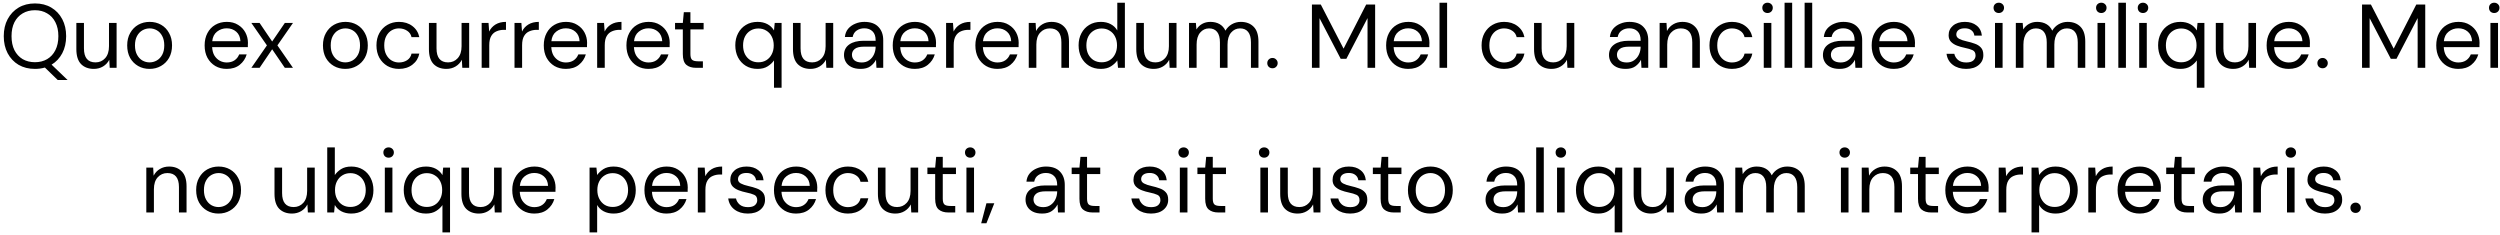 <svg width="553" height="52" viewBox="0 0 553 52" fill="none" xmlns="http://www.w3.org/2000/svg">
<path d="M7.731 15.24C6.357 15.24 5.151 14.94 4.111 14.34C3.084 13.727 2.277 12.873 1.691 11.78C1.117 10.687 0.831 9.427 0.831 8C0.831 6.573 1.117 5.32 1.691 4.24C2.277 3.147 3.084 2.293 4.111 1.68C5.151 1.067 6.357 0.76 7.731 0.76C9.117 0.76 10.324 1.067 11.351 1.68C12.391 2.293 13.197 3.147 13.771 4.24C14.344 5.32 14.631 6.573 14.631 8C14.631 9.427 14.344 10.687 13.771 11.78C13.197 12.86 12.411 13.7 11.411 14.3L14.951 17.7H12.771L9.931 14.94C9.251 15.14 8.517 15.24 7.731 15.24ZM7.731 13.76C8.757 13.76 9.657 13.533 10.431 13.08C11.217 12.613 11.824 11.953 12.251 11.1C12.691 10.233 12.911 9.2 12.911 8C12.911 6.8 12.691 5.773 12.251 4.92C11.824 4.067 11.217 3.413 10.431 2.96C9.657 2.493 8.757 2.26 7.731 2.26C6.704 2.26 5.797 2.493 5.011 2.96C4.237 3.413 3.631 4.067 3.191 4.92C2.764 5.773 2.551 6.8 2.551 8C2.551 9.2 2.764 10.233 3.191 11.1C3.631 11.953 4.237 12.613 5.011 13.08C5.797 13.533 6.704 13.76 7.731 13.76ZM25.791 5.08V15H24.27L24.171 13.22C23.851 13.847 23.39 14.34 22.791 14.7C22.191 15.06 21.511 15.24 20.75 15.24C19.577 15.24 18.637 14.887 17.93 14.18C17.237 13.46 16.89 12.36 16.89 10.88V5.08H18.57V10.7C18.57 12.767 19.424 13.8 21.131 13.8C21.984 13.8 22.691 13.493 23.25 12.88C23.824 12.253 24.11 11.367 24.11 10.22V5.08H25.791ZM33.076 15.24C32.142 15.24 31.302 15.027 30.556 14.6C29.809 14.173 29.216 13.573 28.776 12.8C28.349 12.013 28.136 11.093 28.136 10.04C28.136 8.987 28.356 8.073 28.796 7.3C29.236 6.513 29.829 5.907 30.576 5.48C31.336 5.053 32.182 4.84 33.116 4.84C34.049 4.84 34.889 5.053 35.636 5.48C36.382 5.907 36.969 6.513 37.396 7.3C37.836 8.073 38.056 8.987 38.056 10.04C38.056 11.093 37.836 12.013 37.396 12.8C36.956 13.573 36.356 14.173 35.596 14.6C34.849 15.027 34.009 15.24 33.076 15.24ZM33.076 13.8C33.649 13.8 34.182 13.66 34.676 13.38C35.169 13.1 35.569 12.68 35.876 12.12C36.182 11.56 36.336 10.867 36.336 10.04C36.336 9.213 36.182 8.52 35.876 7.96C35.582 7.4 35.189 6.98 34.696 6.7C34.202 6.42 33.676 6.28 33.116 6.28C32.542 6.28 32.009 6.42 31.516 6.7C31.022 6.98 30.622 7.4 30.316 7.96C30.009 8.52 29.856 9.213 29.856 10.04C29.856 10.867 30.009 11.56 30.316 12.12C30.622 12.68 31.016 13.1 31.496 13.38C31.989 13.66 32.516 13.8 33.076 13.8ZM50.145 15.24C49.198 15.24 48.358 15.027 47.625 14.6C46.891 14.16 46.311 13.553 45.885 12.78C45.471 12.007 45.265 11.093 45.265 10.04C45.265 9 45.471 8.093 45.885 7.32C46.298 6.533 46.871 5.927 47.605 5.5C48.351 5.06 49.211 4.84 50.185 4.84C51.145 4.84 51.971 5.06 52.665 5.5C53.371 5.927 53.911 6.493 54.285 7.2C54.658 7.907 54.845 8.667 54.845 9.48C54.845 9.627 54.838 9.773 54.825 9.92C54.825 10.067 54.825 10.233 54.825 10.42H46.925C46.965 11.18 47.138 11.813 47.445 12.32C47.765 12.813 48.158 13.187 48.625 13.44C49.105 13.693 49.611 13.82 50.145 13.82C50.838 13.82 51.418 13.66 51.885 13.34C52.351 13.02 52.691 12.587 52.905 12.04H54.565C54.298 12.96 53.785 13.727 53.025 14.34C52.278 14.94 51.318 15.24 50.145 15.24ZM50.145 6.26C49.345 6.26 48.631 6.507 48.005 7C47.391 7.48 47.038 8.187 46.945 9.12H53.185C53.145 8.227 52.838 7.527 52.265 7.02C51.691 6.513 50.985 6.26 50.145 6.26ZM55.603 15L59.043 10.04L55.603 5.08H57.423L60.203 9.18L63.003 5.08H64.803L61.363 10.04L64.803 15H63.003L60.203 10.9L57.423 15H55.603ZM76.377 15.24C75.443 15.24 74.603 15.027 73.857 14.6C73.11 14.173 72.517 13.573 72.077 12.8C71.65 12.013 71.437 11.093 71.437 10.04C71.437 8.987 71.657 8.073 72.097 7.3C72.537 6.513 73.13 5.907 73.877 5.48C74.637 5.053 75.483 4.84 76.417 4.84C77.35 4.84 78.19 5.053 78.937 5.48C79.683 5.907 80.27 6.513 80.697 7.3C81.137 8.073 81.357 8.987 81.357 10.04C81.357 11.093 81.137 12.013 80.697 12.8C80.257 13.573 79.657 14.173 78.897 14.6C78.15 15.027 77.31 15.24 76.377 15.24ZM76.377 13.8C76.95 13.8 77.483 13.66 77.977 13.38C78.47 13.1 78.87 12.68 79.177 12.12C79.483 11.56 79.637 10.867 79.637 10.04C79.637 9.213 79.483 8.52 79.177 7.96C78.883 7.4 78.49 6.98 77.997 6.7C77.503 6.42 76.977 6.28 76.417 6.28C75.843 6.28 75.31 6.42 74.817 6.7C74.323 6.98 73.923 7.4 73.617 7.96C73.31 8.52 73.157 9.213 73.157 10.04C73.157 10.867 73.31 11.56 73.617 12.12C73.923 12.68 74.317 13.1 74.797 13.38C75.29 13.66 75.817 13.8 76.377 13.8ZM88.252 15.24C87.306 15.24 86.453 15.027 85.692 14.6C84.946 14.16 84.353 13.553 83.912 12.78C83.486 11.993 83.272 11.08 83.272 10.04C83.272 9 83.486 8.093 83.912 7.32C84.353 6.533 84.946 5.927 85.692 5.5C86.453 5.06 87.306 4.84 88.252 4.84C89.426 4.84 90.412 5.147 91.213 5.76C92.026 6.373 92.539 7.193 92.752 8.22H91.032C90.899 7.607 90.573 7.133 90.052 6.8C89.532 6.453 88.926 6.28 88.233 6.28C87.672 6.28 87.146 6.42 86.653 6.7C86.159 6.98 85.759 7.4 85.453 7.96C85.146 8.52 84.993 9.213 84.993 10.04C84.993 10.867 85.146 11.56 85.453 12.12C85.759 12.68 86.159 13.107 86.653 13.4C87.146 13.68 87.672 13.82 88.233 13.82C88.926 13.82 89.532 13.653 90.052 13.32C90.573 12.973 90.899 12.487 91.032 11.86H92.752C92.552 12.86 92.046 13.673 91.233 14.3C90.419 14.927 89.426 15.24 88.252 15.24ZM103.779 5.08V15H102.259L102.159 13.22C101.839 13.847 101.379 14.34 100.779 14.7C100.179 15.06 99.499 15.24 98.739 15.24C97.565 15.24 96.625 14.887 95.919 14.18C95.225 13.46 94.879 12.36 94.879 10.88V5.08H96.559V10.7C96.559 12.767 97.412 13.8 99.119 13.8C99.972 13.8 100.679 13.493 101.239 12.88C101.812 12.253 102.099 11.367 102.099 10.22V5.08H103.779ZM106.544 15V5.08H108.064L108.204 6.98C108.511 6.327 108.977 5.807 109.604 5.42C110.231 5.033 111.004 4.84 111.924 4.84V6.6H111.464C110.877 6.6 110.337 6.707 109.844 6.92C109.351 7.12 108.957 7.467 108.664 7.96C108.371 8.453 108.224 9.133 108.224 10V15H106.544ZM113.81 15V5.08H115.33L115.47 6.98C115.776 6.327 116.243 5.807 116.87 5.42C117.496 5.033 118.27 4.84 119.19 4.84V6.6H118.73C118.143 6.6 117.603 6.707 117.11 6.92C116.616 7.12 116.223 7.467 115.93 7.96C115.636 8.453 115.49 9.133 115.49 10V15H113.81ZM125.164 15.24C124.218 15.24 123.378 15.027 122.644 14.6C121.911 14.16 121.331 13.553 120.904 12.78C120.491 12.007 120.284 11.093 120.284 10.04C120.284 9 120.491 8.093 120.904 7.32C121.318 6.533 121.891 5.927 122.624 5.5C123.371 5.06 124.231 4.84 125.204 4.84C126.164 4.84 126.991 5.06 127.684 5.5C128.391 5.927 128.931 6.493 129.304 7.2C129.678 7.907 129.864 8.667 129.864 9.48C129.864 9.627 129.858 9.773 129.844 9.92C129.844 10.067 129.844 10.233 129.844 10.42H121.944C121.984 11.18 122.158 11.813 122.464 12.32C122.784 12.813 123.178 13.187 123.644 13.44C124.124 13.693 124.631 13.82 125.164 13.82C125.858 13.82 126.438 13.66 126.904 13.34C127.371 13.02 127.711 12.587 127.924 12.04H129.584C129.318 12.96 128.804 13.727 128.044 14.34C127.298 14.94 126.338 15.24 125.164 15.24ZM125.164 6.26C124.364 6.26 123.651 6.507 123.024 7C122.411 7.48 122.058 8.187 121.964 9.12H128.204C128.164 8.227 127.858 7.527 127.284 7.02C126.711 6.513 126.004 6.26 125.164 6.26ZM132.091 15V5.08H133.611L133.751 6.98C134.058 6.327 134.524 5.807 135.151 5.42C135.778 5.033 136.551 4.84 137.471 4.84V6.6H137.011C136.424 6.6 135.884 6.707 135.391 6.92C134.898 7.12 134.504 7.467 134.211 7.96C133.918 8.453 133.771 9.133 133.771 10V15H132.091ZM143.445 15.24C142.499 15.24 141.659 15.027 140.925 14.6C140.192 14.16 139.612 13.553 139.185 12.78C138.772 12.007 138.565 11.093 138.565 10.04C138.565 9 138.772 8.093 139.185 7.32C139.599 6.533 140.172 5.927 140.905 5.5C141.652 5.06 142.512 4.84 143.485 4.84C144.445 4.84 145.272 5.06 145.965 5.5C146.672 5.927 147.212 6.493 147.585 7.2C147.959 7.907 148.145 8.667 148.145 9.48C148.145 9.627 148.139 9.773 148.125 9.92C148.125 10.067 148.125 10.233 148.125 10.42H140.225C140.265 11.18 140.439 11.813 140.745 12.32C141.065 12.813 141.459 13.187 141.925 13.44C142.405 13.693 142.912 13.82 143.445 13.82C144.139 13.82 144.719 13.66 145.185 13.34C145.652 13.02 145.992 12.587 146.205 12.04H147.865C147.599 12.96 147.085 13.727 146.325 14.34C145.579 14.94 144.619 15.24 143.445 15.24ZM143.445 6.26C142.645 6.26 141.932 6.507 141.305 7C140.692 7.48 140.339 8.187 140.245 9.12H146.485C146.445 8.227 146.139 7.527 145.565 7.02C144.992 6.513 144.285 6.26 143.445 6.26ZM153.96 15C153.053 15 152.34 14.78 151.82 14.34C151.3 13.9 151.04 13.107 151.04 11.96V6.5H149.32V5.08H151.04L151.26 2.7H152.72V5.08H155.64V6.5H152.72V11.96C152.72 12.587 152.847 13.013 153.1 13.24C153.353 13.453 153.8 13.56 154.44 13.56H155.48V15H153.96ZM171.208 19.4V13.36C170.888 13.84 170.428 14.273 169.828 14.66C169.228 15.047 168.474 15.24 167.567 15.24C166.581 15.24 165.714 15.013 164.968 14.56C164.234 14.107 163.661 13.487 163.248 12.7C162.848 11.913 162.648 11.02 162.648 10.02C162.648 9.02 162.854 8.133 163.268 7.36C163.681 6.573 164.254 5.96 164.988 5.52C165.721 5.067 166.588 4.84 167.588 4.84C168.401 4.84 169.121 5.007 169.748 5.34C170.374 5.673 170.861 6.14 171.208 6.74L171.368 5.08H172.888V19.4H171.208ZM167.748 13.78C168.414 13.78 169.001 13.627 169.508 13.32C170.028 13 170.428 12.56 170.708 12C171.001 11.44 171.148 10.787 171.148 10.04C171.148 9.293 171.001 8.64 170.708 8.08C170.428 7.52 170.028 7.087 169.508 6.78C169.001 6.46 168.414 6.3 167.748 6.3C167.094 6.3 166.508 6.46 165.988 6.78C165.481 7.087 165.081 7.52 164.788 8.08C164.508 8.64 164.368 9.293 164.368 10.04C164.368 10.787 164.508 11.44 164.788 12C165.081 12.56 165.481 13 165.988 13.32C166.508 13.627 167.094 13.78 167.748 13.78ZM184.306 5.08V15H182.786L182.686 13.22C182.366 13.847 181.906 14.34 181.306 14.7C180.706 15.06 180.026 15.24 179.266 15.24C178.093 15.24 177.153 14.887 176.446 14.18C175.753 13.46 175.406 12.36 175.406 10.88V5.08H177.086V10.7C177.086 12.767 177.939 13.8 179.646 13.8C180.499 13.8 181.206 13.493 181.766 12.88C182.339 12.253 182.626 11.367 182.626 10.22V5.08H184.306ZM190.371 15.24C189.545 15.24 188.858 15.1 188.311 14.82C187.765 14.54 187.358 14.167 187.091 13.7C186.825 13.233 186.691 12.727 186.691 12.18C186.691 11.167 187.078 10.387 187.851 9.84C188.625 9.293 189.678 9.02 191.011 9.02H193.691V8.9C193.691 8.033 193.465 7.38 193.011 6.94C192.558 6.487 191.951 6.26 191.191 6.26C190.538 6.26 189.971 6.427 189.491 6.76C189.025 7.08 188.731 7.553 188.611 8.18H186.891C186.958 7.46 187.198 6.853 187.611 6.36C188.038 5.867 188.565 5.493 189.191 5.24C189.818 4.973 190.485 4.84 191.191 4.84C192.578 4.84 193.618 5.213 194.311 5.96C195.018 6.693 195.371 7.673 195.371 8.9V15H193.871L193.771 13.22C193.491 13.78 193.078 14.26 192.531 14.66C191.998 15.047 191.278 15.24 190.371 15.24ZM190.631 13.82C191.271 13.82 191.818 13.653 192.271 13.32C192.738 12.987 193.091 12.553 193.331 12.02C193.571 11.487 193.691 10.927 193.691 10.34V10.32H191.151C190.165 10.32 189.465 10.493 189.051 10.84C188.651 11.173 188.451 11.593 188.451 12.1C188.451 12.62 188.638 13.04 189.011 13.36C189.398 13.667 189.938 13.82 190.631 13.82ZM202.352 15.24C201.405 15.24 200.565 15.027 199.832 14.6C199.098 14.16 198.518 13.553 198.092 12.78C197.678 12.007 197.472 11.093 197.472 10.04C197.472 9 197.678 8.093 198.092 7.32C198.505 6.533 199.078 5.927 199.812 5.5C200.558 5.06 201.418 4.84 202.392 4.84C203.352 4.84 204.178 5.06 204.872 5.5C205.578 5.927 206.118 6.493 206.492 7.2C206.865 7.907 207.052 8.667 207.052 9.48C207.052 9.627 207.045 9.773 207.032 9.92C207.032 10.067 207.032 10.233 207.032 10.42H199.132C199.172 11.18 199.345 11.813 199.652 12.32C199.972 12.813 200.365 13.187 200.832 13.44C201.312 13.693 201.818 13.82 202.352 13.82C203.045 13.82 203.625 13.66 204.092 13.34C204.558 13.02 204.898 12.587 205.112 12.04H206.772C206.505 12.96 205.992 13.727 205.232 14.34C204.485 14.94 203.525 15.24 202.352 15.24ZM202.352 6.26C201.552 6.26 200.838 6.507 200.212 7C199.598 7.48 199.245 8.187 199.152 9.12H205.392C205.352 8.227 205.045 7.527 204.472 7.02C203.898 6.513 203.192 6.26 202.352 6.26ZM209.278 15V5.08H210.798L210.938 6.98C211.245 6.327 211.712 5.807 212.338 5.42C212.965 5.033 213.738 4.84 214.658 4.84V6.6H214.198C213.612 6.6 213.072 6.707 212.578 6.92C212.085 7.12 211.692 7.467 211.398 7.96C211.105 8.453 210.958 9.133 210.958 10V15H209.278ZM220.633 15.24C219.686 15.24 218.846 15.027 218.113 14.6C217.38 14.16 216.8 13.553 216.373 12.78C215.96 12.007 215.753 11.093 215.753 10.04C215.753 9 215.96 8.093 216.373 7.32C216.786 6.533 217.36 5.927 218.093 5.5C218.84 5.06 219.7 4.84 220.673 4.84C221.633 4.84 222.46 5.06 223.153 5.5C223.86 5.927 224.4 6.493 224.773 7.2C225.146 7.907 225.333 8.667 225.333 9.48C225.333 9.627 225.326 9.773 225.313 9.92C225.313 10.067 225.313 10.233 225.313 10.42H217.413C217.453 11.18 217.626 11.813 217.933 12.32C218.253 12.813 218.646 13.187 219.113 13.44C219.593 13.693 220.1 13.82 220.633 13.82C221.326 13.82 221.906 13.66 222.373 13.34C222.84 13.02 223.18 12.587 223.393 12.04H225.053C224.786 12.96 224.273 13.727 223.513 14.34C222.766 14.94 221.806 15.24 220.633 15.24ZM220.633 6.26C219.833 6.26 219.12 6.507 218.493 7C217.88 7.48 217.526 8.187 217.433 9.12H223.673C223.633 8.227 223.326 7.527 222.753 7.02C222.18 6.513 221.473 6.26 220.633 6.26ZM227.56 15V5.08H229.08L229.18 6.86C229.5 6.233 229.96 5.74 230.56 5.38C231.16 5.02 231.84 4.84 232.6 4.84C233.773 4.84 234.706 5.2 235.4 5.92C236.106 6.627 236.46 7.72 236.46 9.2V15H234.78V9.38C234.78 7.313 233.926 6.28 232.22 6.28C231.366 6.28 230.653 6.593 230.08 7.22C229.52 7.833 229.24 8.713 229.24 9.86V15H227.56ZM243.505 15.24C242.518 15.24 241.652 15.013 240.905 14.56C240.172 14.107 239.598 13.487 239.185 12.7C238.785 11.913 238.585 11.02 238.585 10.02C238.585 9.02 238.792 8.133 239.205 7.36C239.618 6.573 240.192 5.96 240.925 5.52C241.658 5.067 242.525 4.84 243.525 4.84C244.338 4.84 245.058 5.007 245.685 5.34C246.312 5.673 246.798 6.14 247.145 6.74V0.6H248.825V15H247.305L247.145 13.36C246.825 13.84 246.365 14.273 245.765 14.66C245.165 15.047 244.412 15.24 243.505 15.24ZM243.685 13.78C244.352 13.78 244.938 13.627 245.445 13.32C245.965 13 246.365 12.56 246.645 12C246.938 11.44 247.085 10.787 247.085 10.04C247.085 9.293 246.938 8.64 246.645 8.08C246.365 7.52 245.965 7.087 245.445 6.78C244.938 6.46 244.352 6.3 243.685 6.3C243.032 6.3 242.445 6.46 241.925 6.78C241.418 7.087 241.018 7.52 240.725 8.08C240.445 8.64 240.305 9.293 240.305 10.04C240.305 10.787 240.445 11.44 240.725 12C241.018 12.56 241.418 13 241.925 13.32C242.445 13.627 243.032 13.78 243.685 13.78ZM260.244 5.08V15H258.724L258.624 13.22C258.304 13.847 257.844 14.34 257.244 14.7C256.644 15.06 255.964 15.24 255.204 15.24C254.03 15.24 253.09 14.887 252.384 14.18C251.69 13.46 251.344 12.36 251.344 10.88V5.08H253.024V10.7C253.024 12.767 253.877 13.8 255.584 13.8C256.437 13.8 257.144 13.493 257.704 12.88C258.277 12.253 258.564 11.367 258.564 10.22V5.08H260.244ZM263.009 15V5.08H264.529L264.649 6.52C264.969 5.987 265.396 5.573 265.929 5.28C266.462 4.987 267.062 4.84 267.729 4.84C268.516 4.84 269.189 5 269.749 5.32C270.322 5.64 270.762 6.127 271.069 6.78C271.416 6.18 271.889 5.707 272.489 5.36C273.102 5.013 273.762 4.84 274.469 4.84C275.656 4.84 276.602 5.2 277.309 5.92C278.016 6.627 278.369 7.72 278.369 9.2V15H276.709V9.38C276.709 8.353 276.502 7.58 276.089 7.06C275.676 6.54 275.082 6.28 274.309 6.28C273.509 6.28 272.842 6.593 272.309 7.22C271.789 7.833 271.529 8.713 271.529 9.86V15H269.849V9.38C269.849 8.353 269.642 7.58 269.229 7.06C268.816 6.54 268.222 6.28 267.449 6.28C266.662 6.28 266.002 6.593 265.469 7.22C264.949 7.833 264.689 8.713 264.689 9.86V15H263.009ZM281.48 15.1C281.146 15.1 280.866 14.993 280.64 14.78C280.426 14.553 280.32 14.28 280.32 13.96C280.32 13.64 280.426 13.373 280.64 13.16C280.866 12.933 281.146 12.82 281.48 12.82C281.8 12.82 282.066 12.933 282.28 13.16C282.506 13.373 282.62 13.64 282.62 13.96C282.62 14.28 282.506 14.553 282.28 14.78C282.066 14.993 281.8 15.1 281.48 15.1ZM290.199 15V1H292.159L297.199 10.76L302.199 1H304.179V15H302.499V4L297.819 13H296.559L291.879 4.02V15H290.199ZM311.492 15.24C310.546 15.24 309.706 15.027 308.972 14.6C308.239 14.16 307.659 13.553 307.232 12.78C306.819 12.007 306.612 11.093 306.612 10.04C306.612 9 306.819 8.093 307.232 7.32C307.646 6.533 308.219 5.927 308.952 5.5C309.699 5.06 310.559 4.84 311.532 4.84C312.492 4.84 313.319 5.06 314.012 5.5C314.719 5.927 315.259 6.493 315.632 7.2C316.006 7.907 316.192 8.667 316.192 9.48C316.192 9.627 316.186 9.773 316.172 9.92C316.172 10.067 316.172 10.233 316.172 10.42H308.272C308.312 11.18 308.486 11.813 308.792 12.32C309.112 12.813 309.506 13.187 309.972 13.44C310.452 13.693 310.959 13.82 311.492 13.82C312.186 13.82 312.766 13.66 313.232 13.34C313.699 13.02 314.039 12.587 314.252 12.04H315.912C315.646 12.96 315.132 13.727 314.372 14.34C313.626 14.94 312.666 15.24 311.492 15.24ZM311.492 6.26C310.692 6.26 309.979 6.507 309.352 7C308.739 7.48 308.386 8.187 308.292 9.12H314.532C314.492 8.227 314.186 7.527 313.612 7.02C313.039 6.513 312.332 6.26 311.492 6.26ZM318.419 15V0.6H320.099V15H318.419ZM332.706 15.24C331.759 15.24 330.906 15.027 330.146 14.6C329.399 14.16 328.806 13.553 328.366 12.78C327.939 11.993 327.726 11.08 327.726 10.04C327.726 9 327.939 8.093 328.366 7.32C328.806 6.533 329.399 5.927 330.146 5.5C330.906 5.06 331.759 4.84 332.706 4.84C333.879 4.84 334.866 5.147 335.666 5.76C336.479 6.373 336.992 7.193 337.206 8.22H335.486C335.352 7.607 335.026 7.133 334.506 6.8C333.986 6.453 333.379 6.28 332.686 6.28C332.126 6.28 331.599 6.42 331.106 6.7C330.612 6.98 330.212 7.4 329.906 7.96C329.599 8.52 329.446 9.213 329.446 10.04C329.446 10.867 329.599 11.56 329.906 12.12C330.212 12.68 330.612 13.107 331.106 13.4C331.599 13.68 332.126 13.82 332.686 13.82C333.379 13.82 333.986 13.653 334.506 13.32C335.026 12.973 335.352 12.487 335.486 11.86H337.206C337.006 12.86 336.499 13.673 335.686 14.3C334.872 14.927 333.879 15.24 332.706 15.24ZM348.232 5.08V15H346.712L346.612 13.22C346.292 13.847 345.832 14.34 345.232 14.7C344.632 15.06 343.952 15.24 343.192 15.24C342.019 15.24 341.079 14.887 340.372 14.18C339.679 13.46 339.332 12.36 339.332 10.88V5.08H341.012V10.7C341.012 12.767 341.865 13.8 343.572 13.8C344.425 13.8 345.132 13.493 345.692 12.88C346.265 12.253 346.552 11.367 346.552 10.22V5.08H348.232ZM359.59 15.24C358.763 15.24 358.077 15.1 357.53 14.82C356.983 14.54 356.577 14.167 356.31 13.7C356.043 13.233 355.91 12.727 355.91 12.18C355.91 11.167 356.297 10.387 357.07 9.84C357.843 9.293 358.897 9.02 360.23 9.02H362.91V8.9C362.91 8.033 362.683 7.38 362.23 6.94C361.777 6.487 361.17 6.26 360.41 6.26C359.757 6.26 359.19 6.427 358.71 6.76C358.243 7.08 357.95 7.553 357.83 8.18H356.11C356.177 7.46 356.417 6.853 356.83 6.36C357.257 5.867 357.783 5.493 358.41 5.24C359.037 4.973 359.703 4.84 360.41 4.84C361.797 4.84 362.837 5.213 363.53 5.96C364.237 6.693 364.59 7.673 364.59 8.9V15H363.09L362.99 13.22C362.71 13.78 362.297 14.26 361.75 14.66C361.217 15.047 360.497 15.24 359.59 15.24ZM359.85 13.82C360.49 13.82 361.037 13.653 361.49 13.32C361.957 12.987 362.31 12.553 362.55 12.02C362.79 11.487 362.91 10.927 362.91 10.34V10.32H360.37C359.383 10.32 358.683 10.493 358.27 10.84C357.87 11.173 357.67 11.593 357.67 12.1C357.67 12.62 357.857 13.04 358.23 13.36C358.617 13.667 359.157 13.82 359.85 13.82ZM367.11 15V5.08H368.63L368.73 6.86C369.05 6.233 369.51 5.74 370.11 5.38C370.71 5.02 371.39 4.84 372.15 4.84C373.324 4.84 374.257 5.2 374.95 5.92C375.657 6.627 376.01 7.72 376.01 9.2V15H374.33V9.38C374.33 7.313 373.477 6.28 371.77 6.28C370.917 6.28 370.204 6.593 369.63 7.22C369.07 7.833 368.79 8.713 368.79 9.86V15H367.11ZM383.116 15.24C382.169 15.24 381.316 15.027 380.556 14.6C379.809 14.16 379.216 13.553 378.776 12.78C378.349 11.993 378.136 11.08 378.136 10.04C378.136 9 378.349 8.093 378.776 7.32C379.216 6.533 379.809 5.927 380.556 5.5C381.316 5.06 382.169 4.84 383.116 4.84C384.289 4.84 385.276 5.147 386.076 5.76C386.889 6.373 387.402 7.193 387.616 8.22H385.896C385.762 7.607 385.436 7.133 384.916 6.8C384.396 6.453 383.789 6.28 383.096 6.28C382.536 6.28 382.009 6.42 381.516 6.7C381.022 6.98 380.622 7.4 380.316 7.96C380.009 8.52 379.856 9.213 379.856 10.04C379.856 10.867 380.009 11.56 380.316 12.12C380.622 12.68 381.022 13.107 381.516 13.4C382.009 13.68 382.536 13.82 383.096 13.82C383.789 13.82 384.396 13.653 384.916 13.32C385.436 12.973 385.762 12.487 385.896 11.86H387.616C387.416 12.86 386.909 13.673 386.096 14.3C385.282 14.927 384.289 15.24 383.116 15.24ZM390.982 2.88C390.649 2.88 390.369 2.773 390.142 2.56C389.929 2.333 389.822 2.053 389.822 1.72C389.822 1.4 389.929 1.133 390.142 0.92C390.369 0.707 390.649 0.6 390.982 0.6C391.302 0.6 391.575 0.707 391.802 0.92C392.029 1.133 392.142 1.4 392.142 1.72C392.142 2.053 392.029 2.333 391.802 2.56C391.575 2.773 391.302 2.88 390.982 2.88ZM390.142 15V5.08H391.822V15H390.142ZM394.747 15V0.6H396.427V15H394.747ZM399.181 15V0.6H400.861V15H399.181ZM406.914 15.24C406.088 15.24 405.401 15.1 404.854 14.82C404.308 14.54 403.901 14.167 403.634 13.7C403.368 13.233 403.234 12.727 403.234 12.18C403.234 11.167 403.621 10.387 404.394 9.84C405.168 9.293 406.221 9.02 407.554 9.02H410.234V8.9C410.234 8.033 410.008 7.38 409.554 6.94C409.101 6.487 408.494 6.26 407.734 6.26C407.081 6.26 406.514 6.427 406.034 6.76C405.568 7.08 405.274 7.553 405.154 8.18H403.434C403.501 7.46 403.741 6.853 404.154 6.36C404.581 5.867 405.108 5.493 405.734 5.24C406.361 4.973 407.028 4.84 407.734 4.84C409.121 4.84 410.161 5.213 410.854 5.96C411.561 6.693 411.914 7.673 411.914 8.9V15H410.414L410.314 13.22C410.034 13.78 409.621 14.26 409.074 14.66C408.541 15.047 407.821 15.24 406.914 15.24ZM407.174 13.82C407.814 13.82 408.361 13.653 408.814 13.32C409.281 12.987 409.634 12.553 409.874 12.02C410.114 11.487 410.234 10.927 410.234 10.34V10.32H407.694C406.708 10.32 406.008 10.493 405.594 10.84C405.194 11.173 404.994 11.593 404.994 12.1C404.994 12.62 405.181 13.04 405.554 13.36C405.941 13.667 406.481 13.82 407.174 13.82ZM418.895 15.24C417.948 15.24 417.108 15.027 416.375 14.6C415.641 14.16 415.061 13.553 414.635 12.78C414.221 12.007 414.015 11.093 414.015 10.04C414.015 9 414.221 8.093 414.635 7.32C415.048 6.533 415.621 5.927 416.355 5.5C417.101 5.06 417.961 4.84 418.935 4.84C419.895 4.84 420.721 5.06 421.415 5.5C422.121 5.927 422.661 6.493 423.035 7.2C423.408 7.907 423.595 8.667 423.595 9.48C423.595 9.627 423.588 9.773 423.575 9.92C423.575 10.067 423.575 10.233 423.575 10.42H415.675C415.715 11.18 415.888 11.813 416.195 12.32C416.515 12.813 416.908 13.187 417.375 13.44C417.855 13.693 418.361 13.82 418.895 13.82C419.588 13.82 420.168 13.66 420.635 13.34C421.101 13.02 421.441 12.587 421.655 12.04H423.315C423.048 12.96 422.535 13.727 421.775 14.34C421.028 14.94 420.068 15.24 418.895 15.24ZM418.895 6.26C418.095 6.26 417.381 6.507 416.755 7C416.141 7.48 415.788 8.187 415.695 9.12H421.935C421.895 8.227 421.588 7.527 421.015 7.02C420.441 6.513 419.735 6.26 418.895 6.26ZM434.914 15.24C433.728 15.24 432.741 14.94 431.954 14.34C431.168 13.74 430.708 12.927 430.574 11.9H432.294C432.401 12.42 432.674 12.873 433.114 13.26C433.568 13.633 434.174 13.82 434.934 13.82C435.641 13.82 436.161 13.673 436.494 13.38C436.828 13.073 436.994 12.713 436.994 12.3C436.994 11.7 436.774 11.3 436.334 11.1C435.908 10.9 435.301 10.72 434.514 10.56C433.981 10.453 433.448 10.3 432.914 10.1C432.381 9.9 431.934 9.62 431.574 9.26C431.214 8.887 431.034 8.4 431.034 7.8C431.034 6.933 431.354 6.227 431.994 5.68C432.648 5.12 433.528 4.84 434.634 4.84C435.688 4.84 436.548 5.107 437.214 5.64C437.894 6.16 438.288 6.907 438.394 7.88H436.734C436.668 7.373 436.448 6.98 436.074 6.7C435.714 6.407 435.228 6.26 434.614 6.26C434.014 6.26 433.548 6.387 433.214 6.64C432.894 6.893 432.734 7.227 432.734 7.64C432.734 8.04 432.941 8.353 433.354 8.58C433.781 8.807 434.354 9 435.074 9.16C435.688 9.293 436.268 9.46 436.814 9.66C437.374 9.847 437.828 10.133 438.174 10.52C438.534 10.893 438.714 11.44 438.714 12.16C438.728 13.053 438.388 13.793 437.694 14.38C437.014 14.953 436.088 15.24 434.914 15.24ZM442.134 2.88C441.801 2.88 441.521 2.773 441.294 2.56C441.081 2.333 440.974 2.053 440.974 1.72C440.974 1.4 441.081 1.133 441.294 0.92C441.521 0.707 441.801 0.6 442.134 0.6C442.454 0.6 442.728 0.707 442.954 0.92C443.181 1.133 443.294 1.4 443.294 1.72C443.294 2.053 443.181 2.333 442.954 2.56C442.728 2.773 442.454 2.88 442.134 2.88ZM441.294 15V5.08H442.974V15H441.294ZM445.9 15V5.08H447.42L447.54 6.52C447.86 5.987 448.286 5.573 448.82 5.28C449.353 4.987 449.953 4.84 450.62 4.84C451.406 4.84 452.08 5 452.64 5.32C453.213 5.64 453.653 6.127 453.96 6.78C454.306 6.18 454.78 5.707 455.38 5.36C455.993 5.013 456.653 4.84 457.36 4.84C458.546 4.84 459.493 5.2 460.2 5.92C460.906 6.627 461.26 7.72 461.26 9.2V15H459.6V9.38C459.6 8.353 459.393 7.58 458.98 7.06C458.566 6.54 457.973 6.28 457.2 6.28C456.4 6.28 455.733 6.593 455.2 7.22C454.68 7.833 454.42 8.713 454.42 9.86V15H452.74V9.38C452.74 8.353 452.533 7.58 452.12 7.06C451.706 6.54 451.113 6.28 450.34 6.28C449.553 6.28 448.893 6.593 448.36 7.22C447.84 7.833 447.58 8.713 447.58 9.86V15H445.9ZM464.81 2.88C464.477 2.88 464.197 2.773 463.97 2.56C463.757 2.333 463.65 2.053 463.65 1.72C463.65 1.4 463.757 1.133 463.97 0.92C464.197 0.707 464.477 0.6 464.81 0.6C465.13 0.6 465.403 0.707 465.63 0.92C465.857 1.133 465.97 1.4 465.97 1.72C465.97 2.053 465.857 2.333 465.63 2.56C465.403 2.773 465.13 2.88 464.81 2.88ZM463.97 15V5.08H465.65V15H463.97ZM468.575 15V0.6H470.255V15H468.575ZM474.029 2.88C473.696 2.88 473.416 2.773 473.189 2.56C472.976 2.333 472.869 2.053 472.869 1.72C472.869 1.4 472.976 1.133 473.189 0.92C473.416 0.707 473.696 0.6 474.029 0.6C474.349 0.6 474.622 0.707 474.849 0.92C475.076 1.133 475.189 1.4 475.189 1.72C475.189 2.053 475.076 2.333 474.849 2.56C474.622 2.773 474.349 2.88 474.029 2.88ZM473.189 15V5.08H474.869V15H473.189ZM485.934 19.4V13.36C485.614 13.84 485.154 14.273 484.554 14.66C483.954 15.047 483.201 15.24 482.294 15.24C481.307 15.24 480.441 15.013 479.694 14.56C478.961 14.107 478.387 13.487 477.974 12.7C477.574 11.913 477.374 11.02 477.374 10.02C477.374 9.02 477.581 8.133 477.994 7.36C478.407 6.573 478.981 5.96 479.714 5.52C480.447 5.067 481.314 4.84 482.314 4.84C483.127 4.84 483.847 5.007 484.474 5.34C485.101 5.673 485.587 6.14 485.934 6.74L486.094 5.08H487.614V19.4H485.934ZM482.474 13.78C483.141 13.78 483.727 13.627 484.234 13.32C484.754 13 485.154 12.56 485.434 12C485.727 11.44 485.874 10.787 485.874 10.04C485.874 9.293 485.727 8.64 485.434 8.08C485.154 7.52 484.754 7.087 484.234 6.78C483.727 6.46 483.141 6.3 482.474 6.3C481.821 6.3 481.234 6.46 480.714 6.78C480.207 7.087 479.807 7.52 479.514 8.08C479.234 8.64 479.094 9.293 479.094 10.04C479.094 10.787 479.234 11.44 479.514 12C479.807 12.56 480.207 13 480.714 13.32C481.234 13.627 481.821 13.78 482.474 13.78ZM499.033 5.08V15H497.513L497.413 13.22C497.093 13.847 496.633 14.34 496.033 14.7C495.433 15.06 494.753 15.24 493.993 15.24C492.819 15.24 491.879 14.887 491.173 14.18C490.479 13.46 490.133 12.36 490.133 10.88V5.08H491.813V10.7C491.813 12.767 492.666 13.8 494.373 13.8C495.226 13.8 495.933 13.493 496.493 12.88C497.066 12.253 497.353 11.367 497.353 10.22V5.08H499.033ZM506.258 15.24C505.311 15.24 504.471 15.027 503.738 14.6C503.005 14.16 502.425 13.553 501.998 12.78C501.585 12.007 501.378 11.093 501.378 10.04C501.378 9 501.585 8.093 501.998 7.32C502.411 6.533 502.985 5.927 503.718 5.5C504.465 5.06 505.325 4.84 506.298 4.84C507.258 4.84 508.085 5.06 508.778 5.5C509.485 5.927 510.025 6.493 510.398 7.2C510.771 7.907 510.958 8.667 510.958 9.48C510.958 9.627 510.951 9.773 510.938 9.92C510.938 10.067 510.938 10.233 510.938 10.42H503.038C503.078 11.18 503.251 11.813 503.558 12.32C503.878 12.813 504.271 13.187 504.738 13.44C505.218 13.693 505.725 13.82 506.258 13.82C506.951 13.82 507.531 13.66 507.998 13.34C508.465 13.02 508.805 12.587 509.018 12.04H510.678C510.411 12.96 509.898 13.727 509.138 14.34C508.391 14.94 507.431 15.24 506.258 15.24ZM506.258 6.26C505.458 6.26 504.745 6.507 504.118 7C503.505 7.48 503.151 8.187 503.058 9.12H509.298C509.258 8.227 508.951 7.527 508.378 7.02C507.805 6.513 507.098 6.26 506.258 6.26ZM513.765 15.1C513.431 15.1 513.151 14.993 512.925 14.78C512.711 14.553 512.605 14.28 512.605 13.96C512.605 13.64 512.711 13.373 512.925 13.16C513.151 12.933 513.431 12.82 513.765 12.82C514.085 12.82 514.351 12.933 514.565 13.16C514.791 13.373 514.905 13.64 514.905 13.96C514.905 14.28 514.791 14.553 514.565 14.78C514.351 14.993 514.085 15.1 513.765 15.1ZM522.484 15V1H524.444L529.484 10.76L534.484 1H536.464V15H534.784V4L530.104 13H528.844L524.164 4.02V15H522.484ZM543.778 15.24C542.831 15.24 541.991 15.027 541.258 14.6C540.524 14.16 539.944 13.553 539.518 12.78C539.104 12.007 538.898 11.093 538.898 10.04C538.898 9 539.104 8.093 539.518 7.32C539.931 6.533 540.504 5.927 541.238 5.5C541.984 5.06 542.844 4.84 543.817 4.84C544.778 4.84 545.604 5.06 546.298 5.5C547.004 5.927 547.544 6.493 547.918 7.2C548.291 7.907 548.478 8.667 548.478 9.48C548.478 9.627 548.471 9.773 548.458 9.92C548.458 10.067 548.458 10.233 548.458 10.42H540.558C540.598 11.18 540.771 11.813 541.078 12.32C541.398 12.813 541.791 13.187 542.258 13.44C542.738 13.693 543.244 13.82 543.778 13.82C544.471 13.82 545.051 13.66 545.518 13.34C545.984 13.02 546.324 12.587 546.538 12.04H548.198C547.931 12.96 547.418 13.727 546.658 14.34C545.911 14.94 544.951 15.24 543.778 15.24ZM543.778 6.26C542.978 6.26 542.264 6.507 541.638 7C541.024 7.48 540.671 8.187 540.577 9.12H546.818C546.778 8.227 546.471 7.527 545.898 7.02C545.324 6.513 544.618 6.26 543.778 6.26ZM551.724 2.88C551.391 2.88 551.111 2.773 550.884 2.56C550.671 2.333 550.564 2.053 550.564 1.72C550.564 1.4 550.671 1.133 550.884 0.92C551.111 0.707 551.391 0.6 551.724 0.6C552.044 0.6 552.318 0.707 552.544 0.92C552.771 1.133 552.884 1.4 552.884 1.72C552.884 2.053 552.771 2.333 552.544 2.56C552.318 2.773 552.044 2.88 551.724 2.88ZM550.884 15V5.08H552.564V15H550.884ZM32.364 47V37.08H33.884L33.984 38.86C34.304 38.233 34.764 37.74 35.364 37.38C35.964 37.02 36.644 36.84 37.404 36.84C38.578 36.84 39.511 37.2 40.204 37.92C40.911 38.627 41.264 39.72 41.264 41.2V47H39.584V41.38C39.584 39.313 38.731 38.28 37.024 38.28C36.171 38.28 35.458 38.593 34.884 39.22C34.324 39.833 34.044 40.713 34.044 41.86V47H32.364ZM48.33 47.24C47.396 47.24 46.556 47.027 45.81 46.6C45.063 46.173 44.47 45.573 44.03 44.8C43.603 44.013 43.39 43.093 43.39 42.04C43.39 40.987 43.61 40.073 44.05 39.3C44.49 38.513 45.083 37.907 45.83 37.48C46.59 37.053 47.436 36.84 48.37 36.84C49.303 36.84 50.143 37.053 50.89 37.48C51.636 37.907 52.223 38.513 52.65 39.3C53.09 40.073 53.31 40.987 53.31 42.04C53.31 43.093 53.09 44.013 52.65 44.8C52.21 45.573 51.61 46.173 50.85 46.6C50.103 47.027 49.263 47.24 48.33 47.24ZM48.33 45.8C48.903 45.8 49.436 45.66 49.93 45.38C50.423 45.1 50.823 44.68 51.13 44.12C51.436 43.56 51.59 42.867 51.59 42.04C51.59 41.213 51.436 40.52 51.13 39.96C50.836 39.4 50.443 38.98 49.95 38.7C49.456 38.42 48.93 38.28 48.37 38.28C47.796 38.28 47.263 38.42 46.77 38.7C46.276 38.98 45.876 39.4 45.57 39.96C45.263 40.52 45.11 41.213 45.11 42.04C45.11 42.867 45.263 43.56 45.57 44.12C45.876 44.68 46.27 45.1 46.75 45.38C47.243 45.66 47.77 45.8 48.33 45.8ZM69.619 37.08V47H68.099L67.999 45.22C67.679 45.847 67.219 46.34 66.619 46.7C66.019 47.06 65.339 47.24 64.579 47.24C63.405 47.24 62.465 46.887 61.759 46.18C61.065 45.46 60.719 44.36 60.719 42.88V37.08H62.399V42.7C62.399 44.767 63.252 45.8 64.959 45.8C65.812 45.8 66.519 45.493 67.079 44.88C67.652 44.253 67.939 43.367 67.939 42.22V37.08H69.619ZM77.684 47.24C76.871 47.24 76.144 47.073 75.504 46.74C74.877 46.407 74.397 45.94 74.064 45.34L73.904 47H72.384V32.6H74.064V38.72C74.384 38.24 74.837 37.807 75.424 37.42C76.024 37.033 76.784 36.84 77.704 36.84C78.691 36.84 79.551 37.067 80.284 37.52C81.017 37.973 81.584 38.593 81.984 39.38C82.397 40.167 82.604 41.06 82.604 42.06C82.604 43.06 82.397 43.953 81.984 44.74C81.584 45.513 81.011 46.127 80.264 46.58C79.531 47.02 78.671 47.24 77.684 47.24ZM77.504 45.78C78.171 45.78 78.757 45.627 79.264 45.32C79.771 45 80.171 44.56 80.464 44C80.757 43.44 80.904 42.787 80.904 42.04C80.904 41.293 80.757 40.64 80.464 40.08C80.171 39.52 79.771 39.087 79.264 38.78C78.757 38.46 78.171 38.3 77.504 38.3C76.837 38.3 76.251 38.46 75.744 38.78C75.237 39.087 74.837 39.52 74.544 40.08C74.251 40.64 74.104 41.293 74.104 42.04C74.104 42.787 74.251 43.44 74.544 44C74.837 44.56 75.237 45 75.744 45.32C76.251 45.627 76.837 45.78 77.504 45.78ZM85.963 34.88C85.629 34.88 85.349 34.773 85.123 34.56C84.909 34.333 84.802 34.053 84.802 33.72C84.802 33.4 84.909 33.133 85.123 32.92C85.349 32.707 85.629 32.6 85.963 32.6C86.282 32.6 86.556 32.707 86.782 32.92C87.009 33.133 87.123 33.4 87.123 33.72C87.123 34.053 87.009 34.333 86.782 34.56C86.556 34.773 86.282 34.88 85.963 34.88ZM85.123 47V37.08H86.802V47H85.123ZM97.868 51.4V45.36C97.548 45.84 97.088 46.273 96.488 46.66C95.888 47.047 95.134 47.24 94.228 47.24C93.241 47.24 92.374 47.013 91.628 46.56C90.894 46.107 90.321 45.487 89.908 44.7C89.508 43.913 89.308 43.02 89.308 42.02C89.308 41.02 89.514 40.133 89.928 39.36C90.341 38.573 90.914 37.96 91.648 37.52C92.381 37.067 93.248 36.84 94.248 36.84C95.061 36.84 95.781 37.007 96.408 37.34C97.034 37.673 97.521 38.14 97.868 38.74L98.028 37.08H99.548V51.4H97.868ZM94.408 45.78C95.074 45.78 95.661 45.627 96.168 45.32C96.688 45 97.088 44.56 97.368 44C97.661 43.44 97.808 42.787 97.808 42.04C97.808 41.293 97.661 40.64 97.368 40.08C97.088 39.52 96.688 39.087 96.168 38.78C95.661 38.46 95.074 38.3 94.408 38.3C93.754 38.3 93.168 38.46 92.648 38.78C92.141 39.087 91.741 39.52 91.448 40.08C91.168 40.64 91.028 41.293 91.028 42.04C91.028 42.787 91.168 43.44 91.448 44C91.741 44.56 92.141 45 92.648 45.32C93.168 45.627 93.754 45.78 94.408 45.78ZM110.966 37.08V47H109.446L109.346 45.22C109.026 45.847 108.566 46.34 107.966 46.7C107.366 47.06 106.686 47.24 105.926 47.24C104.753 47.24 103.813 46.887 103.106 46.18C102.413 45.46 102.066 44.36 102.066 42.88V37.08H103.746V42.7C103.746 44.767 104.6 45.8 106.306 45.8C107.16 45.8 107.866 45.493 108.426 44.88C109 44.253 109.286 43.367 109.286 42.22V37.08H110.966ZM118.192 47.24C117.245 47.24 116.405 47.027 115.672 46.6C114.938 46.16 114.358 45.553 113.932 44.78C113.518 44.007 113.312 43.093 113.312 42.04C113.312 41 113.518 40.093 113.932 39.32C114.345 38.533 114.918 37.927 115.652 37.5C116.398 37.06 117.258 36.84 118.232 36.84C119.192 36.84 120.018 37.06 120.712 37.5C121.418 37.927 121.958 38.493 122.332 39.2C122.705 39.907 122.892 40.667 122.892 41.48C122.892 41.627 122.885 41.773 122.872 41.92C122.872 42.067 122.872 42.233 122.872 42.42H114.972C115.012 43.18 115.185 43.813 115.492 44.32C115.812 44.813 116.205 45.187 116.672 45.44C117.152 45.693 117.658 45.82 118.192 45.82C118.885 45.82 119.465 45.66 119.932 45.34C120.398 45.02 120.738 44.587 120.952 44.04H122.612C122.345 44.96 121.832 45.727 121.072 46.34C120.325 46.94 119.365 47.24 118.192 47.24ZM118.192 38.26C117.392 38.26 116.678 38.507 116.052 39C115.438 39.48 115.085 40.187 114.992 41.12H121.232C121.192 40.227 120.885 39.527 120.312 39.02C119.738 38.513 119.032 38.26 118.192 38.26ZM130.411 51.4V37.08H131.931L132.091 38.72C132.411 38.24 132.865 37.807 133.451 37.42C134.051 37.033 134.811 36.84 135.731 36.84C136.718 36.84 137.578 37.067 138.311 37.52C139.045 37.973 139.611 38.593 140.011 39.38C140.425 40.167 140.631 41.06 140.631 42.06C140.631 43.06 140.425 43.953 140.011 44.74C139.611 45.513 139.038 46.127 138.291 46.58C137.558 47.02 136.698 47.24 135.711 47.24C134.898 47.24 134.171 47.073 133.531 46.74C132.905 46.407 132.425 45.94 132.091 45.34V51.4H130.411ZM135.531 45.78C136.198 45.78 136.785 45.627 137.291 45.32C137.798 45 138.198 44.56 138.491 44C138.785 43.44 138.931 42.787 138.931 42.04C138.931 41.293 138.785 40.64 138.491 40.08C138.198 39.52 137.798 39.087 137.291 38.78C136.785 38.46 136.198 38.3 135.531 38.3C134.865 38.3 134.278 38.46 133.771 38.78C133.265 39.087 132.865 39.52 132.571 40.08C132.278 40.64 132.131 41.293 132.131 42.04C132.131 42.787 132.278 43.44 132.571 44C132.865 44.56 133.265 45 133.771 45.32C134.278 45.627 134.865 45.78 135.531 45.78ZM147.43 47.24C146.483 47.24 145.643 47.027 144.91 46.6C144.177 46.16 143.597 45.553 143.17 44.78C142.757 44.007 142.55 43.093 142.55 42.04C142.55 41 142.757 40.093 143.17 39.32C143.583 38.533 144.157 37.927 144.89 37.5C145.637 37.06 146.497 36.84 147.47 36.84C148.43 36.84 149.257 37.06 149.95 37.5C150.657 37.927 151.197 38.493 151.57 39.2C151.943 39.907 152.13 40.667 152.13 41.48C152.13 41.627 152.123 41.773 152.11 41.92C152.11 42.067 152.11 42.233 152.11 42.42H144.21C144.25 43.18 144.423 43.813 144.73 44.32C145.05 44.813 145.443 45.187 145.91 45.44C146.39 45.693 146.897 45.82 147.43 45.82C148.123 45.82 148.703 45.66 149.17 45.34C149.637 45.02 149.977 44.587 150.19 44.04H151.85C151.583 44.96 151.07 45.727 150.31 46.34C149.563 46.94 148.603 47.24 147.43 47.24ZM147.43 38.26C146.63 38.26 145.917 38.507 145.29 39C144.677 39.48 144.323 40.187 144.23 41.12H150.47C150.43 40.227 150.123 39.527 149.55 39.02C148.977 38.513 148.27 38.26 147.43 38.26ZM154.357 47V37.08H155.877L156.017 38.98C156.323 38.327 156.79 37.807 157.417 37.42C158.043 37.033 158.817 36.84 159.737 36.84V38.6H159.277C158.69 38.6 158.15 38.707 157.657 38.92C157.163 39.12 156.77 39.467 156.477 39.96C156.183 40.453 156.037 41.133 156.037 42V47H154.357ZM165.422 47.24C164.236 47.24 163.249 46.94 162.462 46.34C161.676 45.74 161.216 44.927 161.082 43.9H162.802C162.909 44.42 163.182 44.873 163.622 45.26C164.076 45.633 164.682 45.82 165.442 45.82C166.149 45.82 166.669 45.673 167.002 45.38C167.336 45.073 167.502 44.713 167.502 44.3C167.502 43.7 167.282 43.3 166.842 43.1C166.416 42.9 165.809 42.72 165.022 42.56C164.489 42.453 163.956 42.3 163.422 42.1C162.889 41.9 162.442 41.62 162.082 41.26C161.722 40.887 161.542 40.4 161.542 39.8C161.542 38.933 161.862 38.227 162.502 37.68C163.156 37.12 164.036 36.84 165.142 36.84C166.196 36.84 167.056 37.107 167.722 37.64C168.402 38.16 168.796 38.907 168.902 39.88H167.242C167.176 39.373 166.956 38.98 166.582 38.7C166.222 38.407 165.736 38.26 165.122 38.26C164.522 38.26 164.056 38.387 163.722 38.64C163.402 38.893 163.242 39.227 163.242 39.64C163.242 40.04 163.449 40.353 163.862 40.58C164.289 40.807 164.862 41 165.582 41.16C166.196 41.293 166.776 41.46 167.322 41.66C167.882 41.847 168.336 42.133 168.682 42.52C169.042 42.893 169.222 43.44 169.222 44.16C169.236 45.053 168.896 45.793 168.202 46.38C167.522 46.953 166.596 47.24 165.422 47.24ZM176.082 47.24C175.136 47.24 174.296 47.027 173.562 46.6C172.829 46.16 172.249 45.553 171.822 44.78C171.409 44.007 171.202 43.093 171.202 42.04C171.202 41 171.409 40.093 171.822 39.32C172.236 38.533 172.809 37.927 173.542 37.5C174.289 37.06 175.149 36.84 176.122 36.84C177.082 36.84 177.909 37.06 178.602 37.5C179.309 37.927 179.849 38.493 180.222 39.2C180.596 39.907 180.782 40.667 180.782 41.48C180.782 41.627 180.776 41.773 180.762 41.92C180.762 42.067 180.762 42.233 180.762 42.42H172.862C172.902 43.18 173.076 43.813 173.382 44.32C173.702 44.813 174.096 45.187 174.562 45.44C175.042 45.693 175.549 45.82 176.082 45.82C176.776 45.82 177.356 45.66 177.822 45.34C178.289 45.02 178.629 44.587 178.842 44.04H180.502C180.236 44.96 179.722 45.727 178.962 46.34C178.216 46.94 177.256 47.24 176.082 47.24ZM176.082 38.26C175.282 38.26 174.569 38.507 173.942 39C173.329 39.48 172.976 40.187 172.882 41.12H179.122C179.082 40.227 178.776 39.527 178.202 39.02C177.629 38.513 176.922 38.26 176.082 38.26ZM187.569 47.24C186.622 47.24 185.769 47.027 185.009 46.6C184.262 46.16 183.669 45.553 183.229 44.78C182.802 43.993 182.589 43.08 182.589 42.04C182.589 41 182.802 40.093 183.229 39.32C183.669 38.533 184.262 37.927 185.009 37.5C185.769 37.06 186.622 36.84 187.569 36.84C188.742 36.84 189.729 37.147 190.529 37.76C191.342 38.373 191.856 39.193 192.069 40.22H190.349C190.216 39.607 189.889 39.133 189.369 38.8C188.849 38.453 188.242 38.28 187.549 38.28C186.989 38.28 186.462 38.42 185.969 38.7C185.476 38.98 185.076 39.4 184.769 39.96C184.462 40.52 184.309 41.213 184.309 42.04C184.309 42.867 184.462 43.56 184.769 44.12C185.076 44.68 185.476 45.107 185.969 45.4C186.462 45.68 186.989 45.82 187.549 45.82C188.242 45.82 188.849 45.653 189.369 45.32C189.889 44.973 190.216 44.487 190.349 43.86H192.069C191.869 44.86 191.362 45.673 190.549 46.3C189.736 46.927 188.742 47.24 187.569 47.24ZM203.095 37.08V47H201.575L201.475 45.22C201.155 45.847 200.695 46.34 200.095 46.7C199.495 47.06 198.815 47.24 198.055 47.24C196.882 47.24 195.942 46.887 195.235 46.18C194.542 45.46 194.195 44.36 194.195 42.88V37.08H195.875V42.7C195.875 44.767 196.728 45.8 198.435 45.8C199.288 45.8 199.995 45.493 200.555 44.88C201.128 44.253 201.415 43.367 201.415 42.22V37.08H203.095ZM209.78 47C208.874 47 208.16 46.78 207.64 46.34C207.12 45.9 206.86 45.107 206.86 43.96V38.5H205.14V37.08H206.86L207.08 34.7H208.54V37.08H211.46V38.5H208.54V43.96C208.54 44.587 208.667 45.013 208.92 45.24C209.174 45.453 209.62 45.56 210.26 45.56H211.3V47H209.78ZM214.615 34.88C214.282 34.88 214.002 34.773 213.775 34.56C213.562 34.333 213.455 34.053 213.455 33.72C213.455 33.4 213.562 33.133 213.775 32.92C214.002 32.707 214.282 32.6 214.615 32.6C214.935 32.6 215.208 32.707 215.435 32.92C215.662 33.133 215.775 33.4 215.775 33.72C215.775 34.053 215.662 34.333 215.435 34.56C215.208 34.773 214.935 34.88 214.615 34.88ZM213.775 47V37.08H215.455V47H213.775ZM217.04 49.38L218.2 44.96H219.94L218.2 49.38H217.04ZM230.528 47.24C229.701 47.24 229.014 47.1 228.468 46.82C227.921 46.54 227.514 46.167 227.248 45.7C226.981 45.233 226.848 44.727 226.848 44.18C226.848 43.167 227.234 42.387 228.008 41.84C228.781 41.293 229.834 41.02 231.168 41.02H233.848V40.9C233.848 40.033 233.621 39.38 233.168 38.94C232.714 38.487 232.108 38.26 231.348 38.26C230.694 38.26 230.128 38.427 229.648 38.76C229.181 39.08 228.888 39.553 228.768 40.18H227.048C227.114 39.46 227.354 38.853 227.768 38.36C228.194 37.867 228.721 37.493 229.348 37.24C229.974 36.973 230.641 36.84 231.348 36.84C232.734 36.84 233.774 37.213 234.468 37.96C235.174 38.693 235.528 39.673 235.528 40.9V47H234.028L233.928 45.22C233.648 45.78 233.234 46.26 232.688 46.66C232.154 47.047 231.434 47.24 230.528 47.24ZM230.788 45.82C231.428 45.82 231.974 45.653 232.428 45.32C232.894 44.987 233.248 44.553 233.488 44.02C233.728 43.487 233.848 42.927 233.848 42.34V42.32H231.308C230.321 42.32 229.621 42.493 229.208 42.84C228.808 43.173 228.608 43.593 228.608 44.1C228.608 44.62 228.794 45.04 229.168 45.36C229.554 45.667 230.094 45.82 230.788 45.82ZM241.695 47C240.788 47 240.075 46.78 239.555 46.34C239.035 45.9 238.775 45.107 238.775 43.96V38.5H237.055V37.08H238.775L238.995 34.7H240.455V37.08H243.375V38.5H240.455V43.96C240.455 44.587 240.581 45.013 240.835 45.24C241.088 45.453 241.535 45.56 242.175 45.56H243.215V47H241.695ZM254.602 47.24C253.415 47.24 252.429 46.94 251.642 46.34C250.855 45.74 250.395 44.927 250.262 43.9H251.982C252.089 44.42 252.362 44.873 252.802 45.26C253.255 45.633 253.862 45.82 254.622 45.82C255.329 45.82 255.849 45.673 256.182 45.38C256.515 45.073 256.682 44.713 256.682 44.3C256.682 43.7 256.462 43.3 256.022 43.1C255.595 42.9 254.989 42.72 254.202 42.56C253.669 42.453 253.135 42.3 252.602 42.1C252.069 41.9 251.622 41.62 251.262 41.26C250.902 40.887 250.722 40.4 250.722 39.8C250.722 38.933 251.042 38.227 251.682 37.68C252.335 37.12 253.215 36.84 254.322 36.84C255.375 36.84 256.235 37.107 256.902 37.64C257.582 38.16 257.975 38.907 258.082 39.88H256.422C256.355 39.373 256.135 38.98 255.762 38.7C255.402 38.407 254.915 38.26 254.302 38.26C253.702 38.26 253.235 38.387 252.902 38.64C252.582 38.893 252.422 39.227 252.422 39.64C252.422 40.04 252.629 40.353 253.042 40.58C253.469 40.807 254.042 41 254.762 41.16C255.375 41.293 255.955 41.46 256.502 41.66C257.062 41.847 257.515 42.133 257.862 42.52C258.222 42.893 258.402 43.44 258.402 44.16C258.415 45.053 258.075 45.793 257.382 46.38C256.702 46.953 255.775 47.24 254.602 47.24ZM261.822 34.88C261.489 34.88 261.209 34.773 260.982 34.56C260.769 34.333 260.662 34.053 260.662 33.72C260.662 33.4 260.769 33.133 260.982 32.92C261.209 32.707 261.489 32.6 261.822 32.6C262.142 32.6 262.415 32.707 262.642 32.92C262.869 33.133 262.982 33.4 262.982 33.72C262.982 34.053 262.869 34.333 262.642 34.56C262.415 34.773 262.142 34.88 261.822 34.88ZM260.982 47V37.08H262.662V47H260.982ZM269.507 47C268.6 47 267.887 46.78 267.367 46.34C266.847 45.9 266.587 45.107 266.587 43.96V38.5H264.867V37.08H266.587L266.807 34.7H268.267V37.08H271.187V38.5H268.267V43.96C268.267 44.587 268.394 45.013 268.647 45.24C268.9 45.453 269.347 45.56 269.987 45.56H271.027V47H269.507ZM279.634 34.88C279.301 34.88 279.021 34.773 278.794 34.56C278.581 34.333 278.474 34.053 278.474 33.72C278.474 33.4 278.581 33.133 278.794 32.92C279.021 32.707 279.301 32.6 279.634 32.6C279.954 32.6 280.228 32.707 280.454 32.92C280.681 33.133 280.794 33.4 280.794 33.72C280.794 34.053 280.681 34.333 280.454 34.56C280.228 34.773 279.954 34.88 279.634 34.88ZM278.794 47V37.08H280.474V47H278.794ZM292.08 37.08V47H290.56L290.46 45.22C290.14 45.847 289.68 46.34 289.08 46.7C288.48 47.06 287.8 47.24 287.04 47.24C285.866 47.24 284.926 46.887 284.22 46.18C283.526 45.46 283.18 44.36 283.18 42.88V37.08H284.86V42.7C284.86 44.767 285.713 45.8 287.42 45.8C288.273 45.8 288.98 45.493 289.54 44.88C290.113 44.253 290.4 43.367 290.4 42.22V37.08H292.08ZM298.645 47.24C297.458 47.24 296.472 46.94 295.685 46.34C294.898 45.74 294.438 44.927 294.305 43.9H296.025C296.132 44.42 296.405 44.873 296.845 45.26C297.298 45.633 297.905 45.82 298.665 45.82C299.372 45.82 299.892 45.673 300.225 45.38C300.558 45.073 300.725 44.713 300.725 44.3C300.725 43.7 300.505 43.3 300.065 43.1C299.638 42.9 299.032 42.72 298.245 42.56C297.712 42.453 297.178 42.3 296.645 42.1C296.112 41.9 295.665 41.62 295.305 41.26C294.945 40.887 294.765 40.4 294.765 39.8C294.765 38.933 295.085 38.227 295.725 37.68C296.378 37.12 297.258 36.84 298.365 36.84C299.418 36.84 300.278 37.107 300.945 37.64C301.625 38.16 302.018 38.907 302.125 39.88H300.465C300.398 39.373 300.178 38.98 299.805 38.7C299.445 38.407 298.958 38.26 298.345 38.26C297.745 38.26 297.278 38.387 296.945 38.64C296.625 38.893 296.465 39.227 296.465 39.64C296.465 40.04 296.672 40.353 297.085 40.58C297.512 40.807 298.085 41 298.805 41.16C299.418 41.293 299.998 41.46 300.545 41.66C301.105 41.847 301.558 42.133 301.905 42.52C302.265 42.893 302.445 43.44 302.445 44.16C302.458 45.053 302.118 45.793 301.425 46.38C300.745 46.953 299.818 47.24 298.645 47.24ZM308.316 47C307.409 47 306.696 46.78 306.176 46.34C305.656 45.9 305.396 45.107 305.396 43.96V38.5H303.676V37.08H305.396L305.616 34.7H307.076V37.08H309.996V38.5H307.076V43.96C307.076 44.587 307.202 45.013 307.456 45.24C307.709 45.453 308.156 45.56 308.796 45.56H309.836V47H308.316ZM316.377 47.24C315.443 47.24 314.603 47.027 313.857 46.6C313.11 46.173 312.517 45.573 312.077 44.8C311.65 44.013 311.437 43.093 311.437 42.04C311.437 40.987 311.657 40.073 312.097 39.3C312.537 38.513 313.13 37.907 313.877 37.48C314.637 37.053 315.483 36.84 316.417 36.84C317.35 36.84 318.19 37.053 318.937 37.48C319.683 37.907 320.27 38.513 320.697 39.3C321.137 40.073 321.357 40.987 321.357 42.04C321.357 43.093 321.137 44.013 320.697 44.8C320.257 45.573 319.657 46.173 318.897 46.6C318.15 47.027 317.31 47.24 316.377 47.24ZM316.377 45.8C316.95 45.8 317.483 45.66 317.977 45.38C318.47 45.1 318.87 44.68 319.177 44.12C319.483 43.56 319.637 42.867 319.637 42.04C319.637 41.213 319.483 40.52 319.177 39.96C318.883 39.4 318.49 38.98 317.997 38.7C317.503 38.42 316.977 38.28 316.417 38.28C315.843 38.28 315.31 38.42 314.817 38.7C314.323 38.98 313.923 39.4 313.617 39.96C313.31 40.52 313.157 41.213 313.157 42.04C313.157 42.867 313.31 43.56 313.617 44.12C313.923 44.68 314.317 45.1 314.797 45.38C315.29 45.66 315.817 45.8 316.377 45.8ZM332.285 47.24C331.459 47.24 330.772 47.1 330.225 46.82C329.679 46.54 329.272 46.167 329.005 45.7C328.739 45.233 328.605 44.727 328.605 44.18C328.605 43.167 328.992 42.387 329.765 41.84C330.539 41.293 331.592 41.02 332.925 41.02H335.605V40.9C335.605 40.033 335.379 39.38 334.925 38.94C334.472 38.487 333.865 38.26 333.105 38.26C332.452 38.26 331.885 38.427 331.405 38.76C330.939 39.08 330.645 39.553 330.525 40.18H328.805C328.872 39.46 329.112 38.853 329.525 38.36C329.952 37.867 330.479 37.493 331.105 37.24C331.732 36.973 332.399 36.84 333.105 36.84C334.492 36.84 335.532 37.213 336.225 37.96C336.932 38.693 337.285 39.673 337.285 40.9V47H335.785L335.685 45.22C335.405 45.78 334.992 46.26 334.445 46.66C333.912 47.047 333.192 47.24 332.285 47.24ZM332.545 45.82C333.185 45.82 333.732 45.653 334.185 45.32C334.652 44.987 335.005 44.553 335.245 44.02C335.485 43.487 335.605 42.927 335.605 42.34V42.32H333.065C332.079 42.32 331.379 42.493 330.965 42.84C330.565 43.173 330.365 43.593 330.365 44.1C330.365 44.62 330.552 45.04 330.925 45.36C331.312 45.667 331.852 45.82 332.545 45.82ZM339.806 47V32.6H341.486V47H339.806ZM345.259 34.88C344.926 34.88 344.646 34.773 344.419 34.56C344.206 34.333 344.099 34.053 344.099 33.72C344.099 33.4 344.206 33.133 344.419 32.92C344.646 32.707 344.926 32.6 345.259 32.6C345.579 32.6 345.853 32.707 346.079 32.92C346.306 33.133 346.419 33.4 346.419 33.72C346.419 34.053 346.306 34.333 346.079 34.56C345.853 34.773 345.579 34.88 345.259 34.88ZM344.419 47V37.08H346.099V47H344.419ZM357.165 51.4V45.36C356.845 45.84 356.385 46.273 355.785 46.66C355.185 47.047 354.431 47.24 353.525 47.24C352.538 47.24 351.671 47.013 350.925 46.56C350.191 46.107 349.618 45.487 349.205 44.7C348.805 43.913 348.605 43.02 348.605 42.02C348.605 41.02 348.811 40.133 349.225 39.36C349.638 38.573 350.211 37.96 350.945 37.52C351.678 37.067 352.545 36.84 353.545 36.84C354.358 36.84 355.078 37.007 355.705 37.34C356.331 37.673 356.818 38.14 357.165 38.74L357.325 37.08H358.845V51.4H357.165ZM353.705 45.78C354.371 45.78 354.958 45.627 355.465 45.32C355.985 45 356.385 44.56 356.665 44C356.958 43.44 357.105 42.787 357.105 42.04C357.105 41.293 356.958 40.64 356.665 40.08C356.385 39.52 355.985 39.087 355.465 38.78C354.958 38.46 354.371 38.3 353.705 38.3C353.051 38.3 352.465 38.46 351.945 38.78C351.438 39.087 351.038 39.52 350.745 40.08C350.465 40.64 350.325 41.293 350.325 42.04C350.325 42.787 350.465 43.44 350.745 44C351.038 44.56 351.438 45 351.945 45.32C352.465 45.627 353.051 45.78 353.705 45.78ZM370.263 37.08V47H368.743L368.643 45.22C368.323 45.847 367.863 46.34 367.263 46.7C366.663 47.06 365.983 47.24 365.223 47.24C364.05 47.24 363.11 46.887 362.403 46.18C361.71 45.46 361.363 44.36 361.363 42.88V37.08H363.043V42.7C363.043 44.767 363.896 45.8 365.603 45.8C366.456 45.8 367.163 45.493 367.723 44.88C368.296 44.253 368.583 43.367 368.583 42.22V37.08H370.263ZM376.328 47.24C375.502 47.24 374.815 47.1 374.268 46.82C373.722 46.54 373.315 46.167 373.048 45.7C372.782 45.233 372.648 44.727 372.648 44.18C372.648 43.167 373.035 42.387 373.808 41.84C374.582 41.293 375.635 41.02 376.968 41.02H379.648V40.9C379.648 40.033 379.422 39.38 378.968 38.94C378.515 38.487 377.908 38.26 377.148 38.26C376.495 38.26 375.928 38.427 375.448 38.76C374.982 39.08 374.688 39.553 374.568 40.18H372.848C372.915 39.46 373.155 38.853 373.568 38.36C373.995 37.867 374.522 37.493 375.148 37.24C375.775 36.973 376.442 36.84 377.148 36.84C378.535 36.84 379.575 37.213 380.268 37.96C380.975 38.693 381.328 39.673 381.328 40.9V47H379.828L379.728 45.22C379.448 45.78 379.035 46.26 378.488 46.66C377.955 47.047 377.235 47.24 376.328 47.24ZM376.588 45.82C377.228 45.82 377.775 45.653 378.228 45.32C378.695 44.987 379.048 44.553 379.288 44.02C379.528 43.487 379.648 42.927 379.648 42.34V42.32H377.108C376.122 42.32 375.422 42.493 375.008 42.84C374.608 43.173 374.408 43.593 374.408 44.1C374.408 44.62 374.595 45.04 374.968 45.36C375.355 45.667 375.895 45.82 376.588 45.82ZM383.849 47V37.08H385.369L385.489 38.52C385.809 37.987 386.235 37.573 386.769 37.28C387.302 36.987 387.902 36.84 388.569 36.84C389.355 36.84 390.029 37 390.589 37.32C391.162 37.64 391.602 38.127 391.909 38.78C392.255 38.18 392.729 37.707 393.329 37.36C393.942 37.013 394.602 36.84 395.309 36.84C396.495 36.84 397.442 37.2 398.149 37.92C398.855 38.627 399.209 39.72 399.209 41.2V47H397.549V41.38C397.549 40.353 397.342 39.58 396.929 39.06C396.515 38.54 395.922 38.28 395.149 38.28C394.349 38.28 393.682 38.593 393.149 39.22C392.629 39.833 392.369 40.713 392.369 41.86V47H390.689V41.38C390.689 40.353 390.482 39.58 390.069 39.06C389.655 38.54 389.062 38.28 388.289 38.28C387.502 38.28 386.842 38.593 386.309 39.22C385.789 39.833 385.529 40.713 385.529 41.86V47H383.849ZM408.052 34.88C407.719 34.88 407.439 34.773 407.212 34.56C406.999 34.333 406.892 34.053 406.892 33.72C406.892 33.4 406.999 33.133 407.212 32.92C407.439 32.707 407.719 32.6 408.052 32.6C408.372 32.6 408.646 32.707 408.872 32.92C409.099 33.133 409.212 33.4 409.212 33.72C409.212 34.053 409.099 34.333 408.872 34.56C408.646 34.773 408.372 34.88 408.052 34.88ZM407.212 47V37.08H408.892V47H407.212ZM411.818 47V37.08H413.338L413.438 38.86C413.758 38.233 414.218 37.74 414.818 37.38C415.418 37.02 416.098 36.84 416.858 36.84C418.031 36.84 418.964 37.2 419.658 37.92C420.364 38.627 420.717 39.72 420.717 41.2V47H419.038V41.38C419.038 39.313 418.184 38.28 416.478 38.28C415.624 38.28 414.911 38.593 414.338 39.22C413.778 39.833 413.498 40.713 413.498 41.86V47H411.818ZM427.183 47C426.276 47 425.563 46.78 425.043 46.34C424.523 45.9 424.263 45.107 424.263 43.96V38.5H422.543V37.08H424.263L424.483 34.7H425.943V37.08H428.863V38.5H425.943V43.96C425.943 44.587 426.069 45.013 426.323 45.24C426.576 45.453 427.023 45.56 427.663 45.56H428.703V47H427.183ZM435.184 47.24C434.237 47.24 433.397 47.027 432.664 46.6C431.93 46.16 431.35 45.553 430.924 44.78C430.51 44.007 430.304 43.093 430.304 42.04C430.304 41 430.51 40.093 430.924 39.32C431.337 38.533 431.91 37.927 432.644 37.5C433.39 37.06 434.25 36.84 435.224 36.84C436.184 36.84 437.01 37.06 437.704 37.5C438.41 37.927 438.95 38.493 439.324 39.2C439.697 39.907 439.884 40.667 439.884 41.48C439.884 41.627 439.877 41.773 439.864 41.92C439.864 42.067 439.864 42.233 439.864 42.42H431.964C432.004 43.18 432.177 43.813 432.484 44.32C432.804 44.813 433.197 45.187 433.664 45.44C434.144 45.693 434.65 45.82 435.184 45.82C435.877 45.82 436.457 45.66 436.924 45.34C437.39 45.02 437.73 44.587 437.944 44.04H439.604C439.337 44.96 438.824 45.727 438.064 46.34C437.317 46.94 436.357 47.24 435.184 47.24ZM435.184 38.26C434.384 38.26 433.67 38.507 433.044 39C432.43 39.48 432.077 40.187 431.984 41.12H438.224C438.184 40.227 437.877 39.527 437.304 39.02C436.73 38.513 436.024 38.26 435.184 38.26ZM442.11 47V37.08H443.63L443.77 38.98C444.077 38.327 444.544 37.807 445.17 37.42C445.797 37.033 446.57 36.84 447.49 36.84V38.6H447.03C446.444 38.6 445.904 38.707 445.41 38.92C444.917 39.12 444.524 39.467 444.23 39.96C443.937 40.453 443.79 41.133 443.79 42V47H442.11ZM449.376 51.4V37.08H450.896L451.056 38.72C451.376 38.24 451.829 37.807 452.416 37.42C453.016 37.033 453.776 36.84 454.696 36.84C455.683 36.84 456.543 37.067 457.276 37.52C458.009 37.973 458.576 38.593 458.976 39.38C459.389 40.167 459.596 41.06 459.596 42.06C459.596 43.06 459.389 43.953 458.976 44.74C458.576 45.513 458.003 46.127 457.256 46.58C456.523 47.02 455.663 47.24 454.676 47.24C453.863 47.24 453.136 47.073 452.496 46.74C451.869 46.407 451.389 45.94 451.056 45.34V51.4H449.376ZM454.496 45.78C455.163 45.78 455.749 45.627 456.256 45.32C456.763 45 457.163 44.56 457.456 44C457.749 43.44 457.896 42.787 457.896 42.04C457.896 41.293 457.749 40.64 457.456 40.08C457.163 39.52 456.763 39.087 456.256 38.78C455.749 38.46 455.163 38.3 454.496 38.3C453.829 38.3 453.243 38.46 452.736 38.78C452.229 39.087 451.829 39.52 451.536 40.08C451.243 40.64 451.096 41.293 451.096 42.04C451.096 42.787 451.243 43.44 451.536 44C451.829 44.56 452.229 45 452.736 45.32C453.243 45.627 453.829 45.78 454.496 45.78ZM461.935 47V37.08H463.455L463.595 38.98C463.901 38.327 464.368 37.807 464.995 37.42C465.621 37.033 466.395 36.84 467.315 36.84V38.6H466.855C466.268 38.6 465.728 38.707 465.235 38.92C464.741 39.12 464.348 39.467 464.055 39.96C463.761 40.453 463.615 41.133 463.615 42V47H461.935ZM473.289 47.24C472.343 47.24 471.503 47.027 470.769 46.6C470.036 46.16 469.456 45.553 469.029 44.78C468.616 44.007 468.409 43.093 468.409 42.04C468.409 41 468.616 40.093 469.029 39.32C469.443 38.533 470.016 37.927 470.749 37.5C471.496 37.06 472.356 36.84 473.329 36.84C474.289 36.84 475.116 37.06 475.809 37.5C476.516 37.927 477.056 38.493 477.429 39.2C477.803 39.907 477.989 40.667 477.989 41.48C477.989 41.627 477.983 41.773 477.969 41.92C477.969 42.067 477.969 42.233 477.969 42.42H470.069C470.109 43.18 470.283 43.813 470.589 44.32C470.909 44.813 471.303 45.187 471.769 45.44C472.249 45.693 472.756 45.82 473.289 45.82C473.983 45.82 474.563 45.66 475.029 45.34C475.496 45.02 475.836 44.587 476.049 44.04H477.709C477.443 44.96 476.929 45.727 476.169 46.34C475.423 46.94 474.463 47.24 473.289 47.24ZM473.289 38.26C472.489 38.26 471.776 38.507 471.149 39C470.536 39.48 470.183 40.187 470.089 41.12H476.329C476.289 40.227 475.983 39.527 475.409 39.02C474.836 38.513 474.129 38.26 473.289 38.26ZM483.804 47C482.897 47 482.184 46.78 481.664 46.34C481.144 45.9 480.884 45.107 480.884 43.96V38.5H479.164V37.08H480.884L481.104 34.7H482.564V37.08H485.484V38.5H482.564V43.96C482.564 44.587 482.691 45.013 482.944 45.24C483.197 45.453 483.644 45.56 484.284 45.56H485.324V47H483.804ZM490.918 47.24C490.092 47.24 489.405 47.1 488.858 46.82C488.312 46.54 487.905 46.167 487.638 45.7C487.372 45.233 487.238 44.727 487.238 44.18C487.238 43.167 487.625 42.387 488.398 41.84C489.172 41.293 490.225 41.02 491.558 41.02H494.238V40.9C494.238 40.033 494.012 39.38 493.558 38.94C493.105 38.487 492.498 38.26 491.738 38.26C491.085 38.26 490.518 38.427 490.038 38.76C489.572 39.08 489.278 39.553 489.158 40.18H487.438C487.505 39.46 487.745 38.853 488.158 38.36C488.585 37.867 489.112 37.493 489.738 37.24C490.365 36.973 491.032 36.84 491.738 36.84C493.125 36.84 494.165 37.213 494.858 37.96C495.565 38.693 495.918 39.673 495.918 40.9V47H494.418L494.318 45.22C494.038 45.78 493.625 46.26 493.078 46.66C492.545 47.047 491.825 47.24 490.918 47.24ZM491.178 45.82C491.818 45.82 492.365 45.653 492.818 45.32C493.285 44.987 493.638 44.553 493.878 44.02C494.118 43.487 494.238 42.927 494.238 42.34V42.32H491.698C490.712 42.32 490.012 42.493 489.598 42.84C489.198 43.173 488.998 43.593 488.998 44.1C488.998 44.62 489.185 45.04 489.558 45.36C489.945 45.667 490.485 45.82 491.178 45.82ZM498.439 47V37.08H499.959L500.099 38.98C500.405 38.327 500.872 37.807 501.499 37.42C502.125 37.033 502.899 36.84 503.819 36.84V38.6H503.359C502.772 38.6 502.232 38.707 501.739 38.92C501.245 39.12 500.852 39.467 500.559 39.96C500.265 40.453 500.119 41.133 500.119 42V47H498.439ZM506.724 34.88C506.391 34.88 506.111 34.773 505.884 34.56C505.671 34.333 505.564 34.053 505.564 33.72C505.564 33.4 505.671 33.133 505.884 32.92C506.111 32.707 506.391 32.6 506.724 32.6C507.044 32.6 507.318 32.707 507.544 32.92C507.771 33.133 507.884 33.4 507.884 33.72C507.884 34.053 507.771 34.333 507.544 34.56C507.318 34.773 507.044 34.88 506.724 34.88ZM505.884 47V37.08H507.564V47H505.884ZM514.289 47.24C513.103 47.24 512.116 46.94 511.329 46.34C510.543 45.74 510.083 44.927 509.949 43.9H511.669C511.776 44.42 512.049 44.873 512.489 45.26C512.943 45.633 513.549 45.82 514.309 45.82C515.016 45.82 515.536 45.673 515.869 45.38C516.203 45.073 516.369 44.713 516.369 44.3C516.369 43.7 516.149 43.3 515.709 43.1C515.283 42.9 514.676 42.72 513.889 42.56C513.356 42.453 512.823 42.3 512.289 42.1C511.756 41.9 511.309 41.62 510.949 41.26C510.589 40.887 510.409 40.4 510.409 39.8C510.409 38.933 510.729 38.227 511.369 37.68C512.023 37.12 512.903 36.84 514.009 36.84C515.063 36.84 515.923 37.107 516.589 37.64C517.269 38.16 517.663 38.907 517.769 39.88H516.109C516.043 39.373 515.823 38.98 515.449 38.7C515.089 38.407 514.603 38.26 513.989 38.26C513.389 38.26 512.923 38.387 512.589 38.64C512.269 38.893 512.109 39.227 512.109 39.64C512.109 40.04 512.316 40.353 512.729 40.58C513.156 40.807 513.729 41 514.449 41.16C515.063 41.293 515.643 41.46 516.189 41.66C516.749 41.847 517.203 42.133 517.549 42.52C517.909 42.893 518.089 43.44 518.089 44.16C518.103 45.053 517.763 45.793 517.069 46.38C516.389 46.953 515.463 47.24 514.289 47.24ZM521.069 47.1C520.736 47.1 520.456 46.993 520.229 46.78C520.016 46.553 519.909 46.28 519.909 45.96C519.909 45.64 520.016 45.373 520.229 45.16C520.456 44.933 520.736 44.82 521.069 44.82C521.389 44.82 521.656 44.933 521.869 45.16C522.096 45.373 522.209 45.64 522.209 45.96C522.209 46.28 522.096 46.553 521.869 46.78C521.656 46.993 521.389 47.1 521.069 47.1Z" fill="black"/>
</svg>
